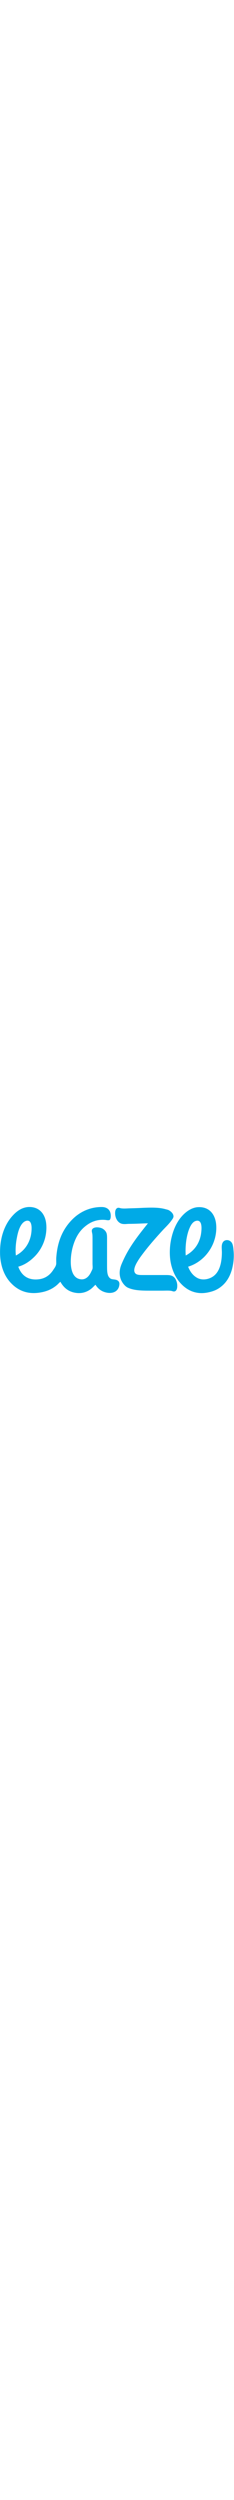 <svg width="6" id="Layer_1" viewBox="0 0 174 64" class="css-1g4ri0h css-1culvhu0"><path fill="#00AAE7" class="st0" d="M23.5 15.6c0-2.1-.5-4.4-1.9-5.1-1.6-.8-3.4.3-4.3 1.1-2.5 2.3-3.8 6.5-4.6 10.6-.9 4.3-1.4 9.2-.9 13.9 6.7-3.4 11.8-10.6 11.7-20.5zm-9.9 28.8c2.1 5.9 6.6 10.2 14.8 9.4 5.3-.5 8.8-3.3 11.2-7 .7-1.1 1.9-2.6 2.1-4l.1-.1c.1-2-.1-3.9.1-5.7 1-12.6 5.5-21.6 12.6-28.4 3.9-3.7 9.1-6.8 15.5-8 1.6-.3 3.5-.5 5.4-.5 4.6-.1 7.4 2.6 6.9 7.6-.1.8-.3 1.8-1 2.1-.8.3-2.1 0-2.8-.1-7.1-.7-12.1 2.1-15.8 5.3-4.4 3.8-7.1 9-8.8 15.5-2 8-2.5 20.9 4.9 23 4.8 1.4 7.6-2.2 9.1-5.5.3-.7.8-1.5.9-2.1.2-1.1 0-2.4 0-3.7V24c0-1.2 0-2.4-.1-3.5S68 18 68.4 17c1-2.5 5.5-2 7.6-1 1.3.7 2.4 1.7 3.1 3.2.6 1.5.5 3.6.5 5.7v18.7c0 4.7.1 8.1 2.7 9.7 1.2.7 3.3.4 4.7 1.1.9.4 1.9 1.3 1.8 3-.3 4.5-3.7 7-8.6 6.4-4.4-.6-7.3-2.9-9.2-6-.9.8-1.7 1.7-2.6 2.5-2.5 2.2-6.4 4.2-11.5 3.6-6-.7-9.6-4-12-8.3-.8.7-1.5 1.4-2.2 2.1-3.8 3.4-8.6 5.6-15.4 6.2-8.6.7-14.6-2.7-18.8-7C2.9 51.3-.5 42.4.1 31 .6 20.5 4.3 11.9 9.7 6.2 12.3 3.4 16.1.4 21.1.1c6.4-.3 10.3 3.1 12.1 7.6 2 4.9 1.5 11.9-.1 16.9-1.5 4.8-4.2 9.1-7.4 12.3-3.3 3.3-7.2 6.1-12.1 7.5zm126.3 0c1.4 3.7 3.7 6.8 7.1 8.5 4.1 2 9.1.6 11.9-1.6 4.3-3.3 6-9.5 6.1-17.3 0-2.6-.5-5.1.4-7.1.5-1.2 1.5-2 2.8-2.2 2.3-.3 4 1.2 4.6 2.8.5 1.3.7 3 .8 4.5.6 5.1 0 10.1-1.1 14.3-1.6 5.7-4.3 10-8.2 13-2 1.6-4.3 2.8-7.1 3.6-2.8.8-6.1 1.4-9.5 1-6.1-.7-10.4-3.8-13.7-7.5-3.3-3.7-5.7-8.7-6.9-14.3-1.3-5.9-1-13.3.4-19.1 1.9-8.3 5.8-15.5 12-19.9 2.2-1.5 4.9-2.8 7.9-2.9 6.4-.3 10.3 3.1 12.1 7.6 2 4.8 1.6 11.7-.1 16.9-1.5 4.8-4.2 9-7.4 12.3-3.2 3.2-7.2 5.9-12.1 7.4zm9.8-26.1c.3-2.9.3-6.8-1.8-7.8-.9-.5-2.2-.2-3 .2-1.9.9-3.2 3.2-4.1 5.4-2.2 5.3-3.2 13.2-2.7 20 6.2-3.3 10.8-9.1 11.6-17.8zm-53.6-5.7c-1.5 0-3.1.3-4.6.1-3.6-.3-6-4.1-5.9-8.3 0-1.7.6-3.3 2-3.7.9-.2 1.8.3 2.7.4 1.7.2 3.5.1 5.4 0 3.5-.1 7.2-.2 10.7-.4 5.4-.2 11.1-.4 15.9.8 1 .3 2.1.5 2.9.8 1.6.8 3.9 2.6 3.8 4.9 0 .9-1 2.2-1.5 2.9-1.8 2.5-4.1 4.7-6.1 6.8-5.6 6.1-10.8 12-15.8 18.7-1.2 1.6-2.4 3.3-3.5 5.2-1.4 2.3-4 7.4-.6 9.2 1.2.6 3.1.6 5.1.6h16.8c2.1 0 3.6.1 4.9.8 1.2.7 2 1.6 2.6 3 .4.9 1 2.5.9 4.6 0 1.4-.5 3.6-2.2 3.8-.6.1-1.3-.2-2-.4-1.8-.4-4.6-.2-6.8-.2h-9.3c-6.8 0-12-.2-16.4-2.2-2-.9-3.7-3.1-4.7-5-1.1-2.1-1.7-5-1.3-7.8.3-2.6 1.3-4.8 2.3-7C96.2 29.4 103 21 110 12.2c-5 .1-9.1.4-13.9.4z"></path></svg>